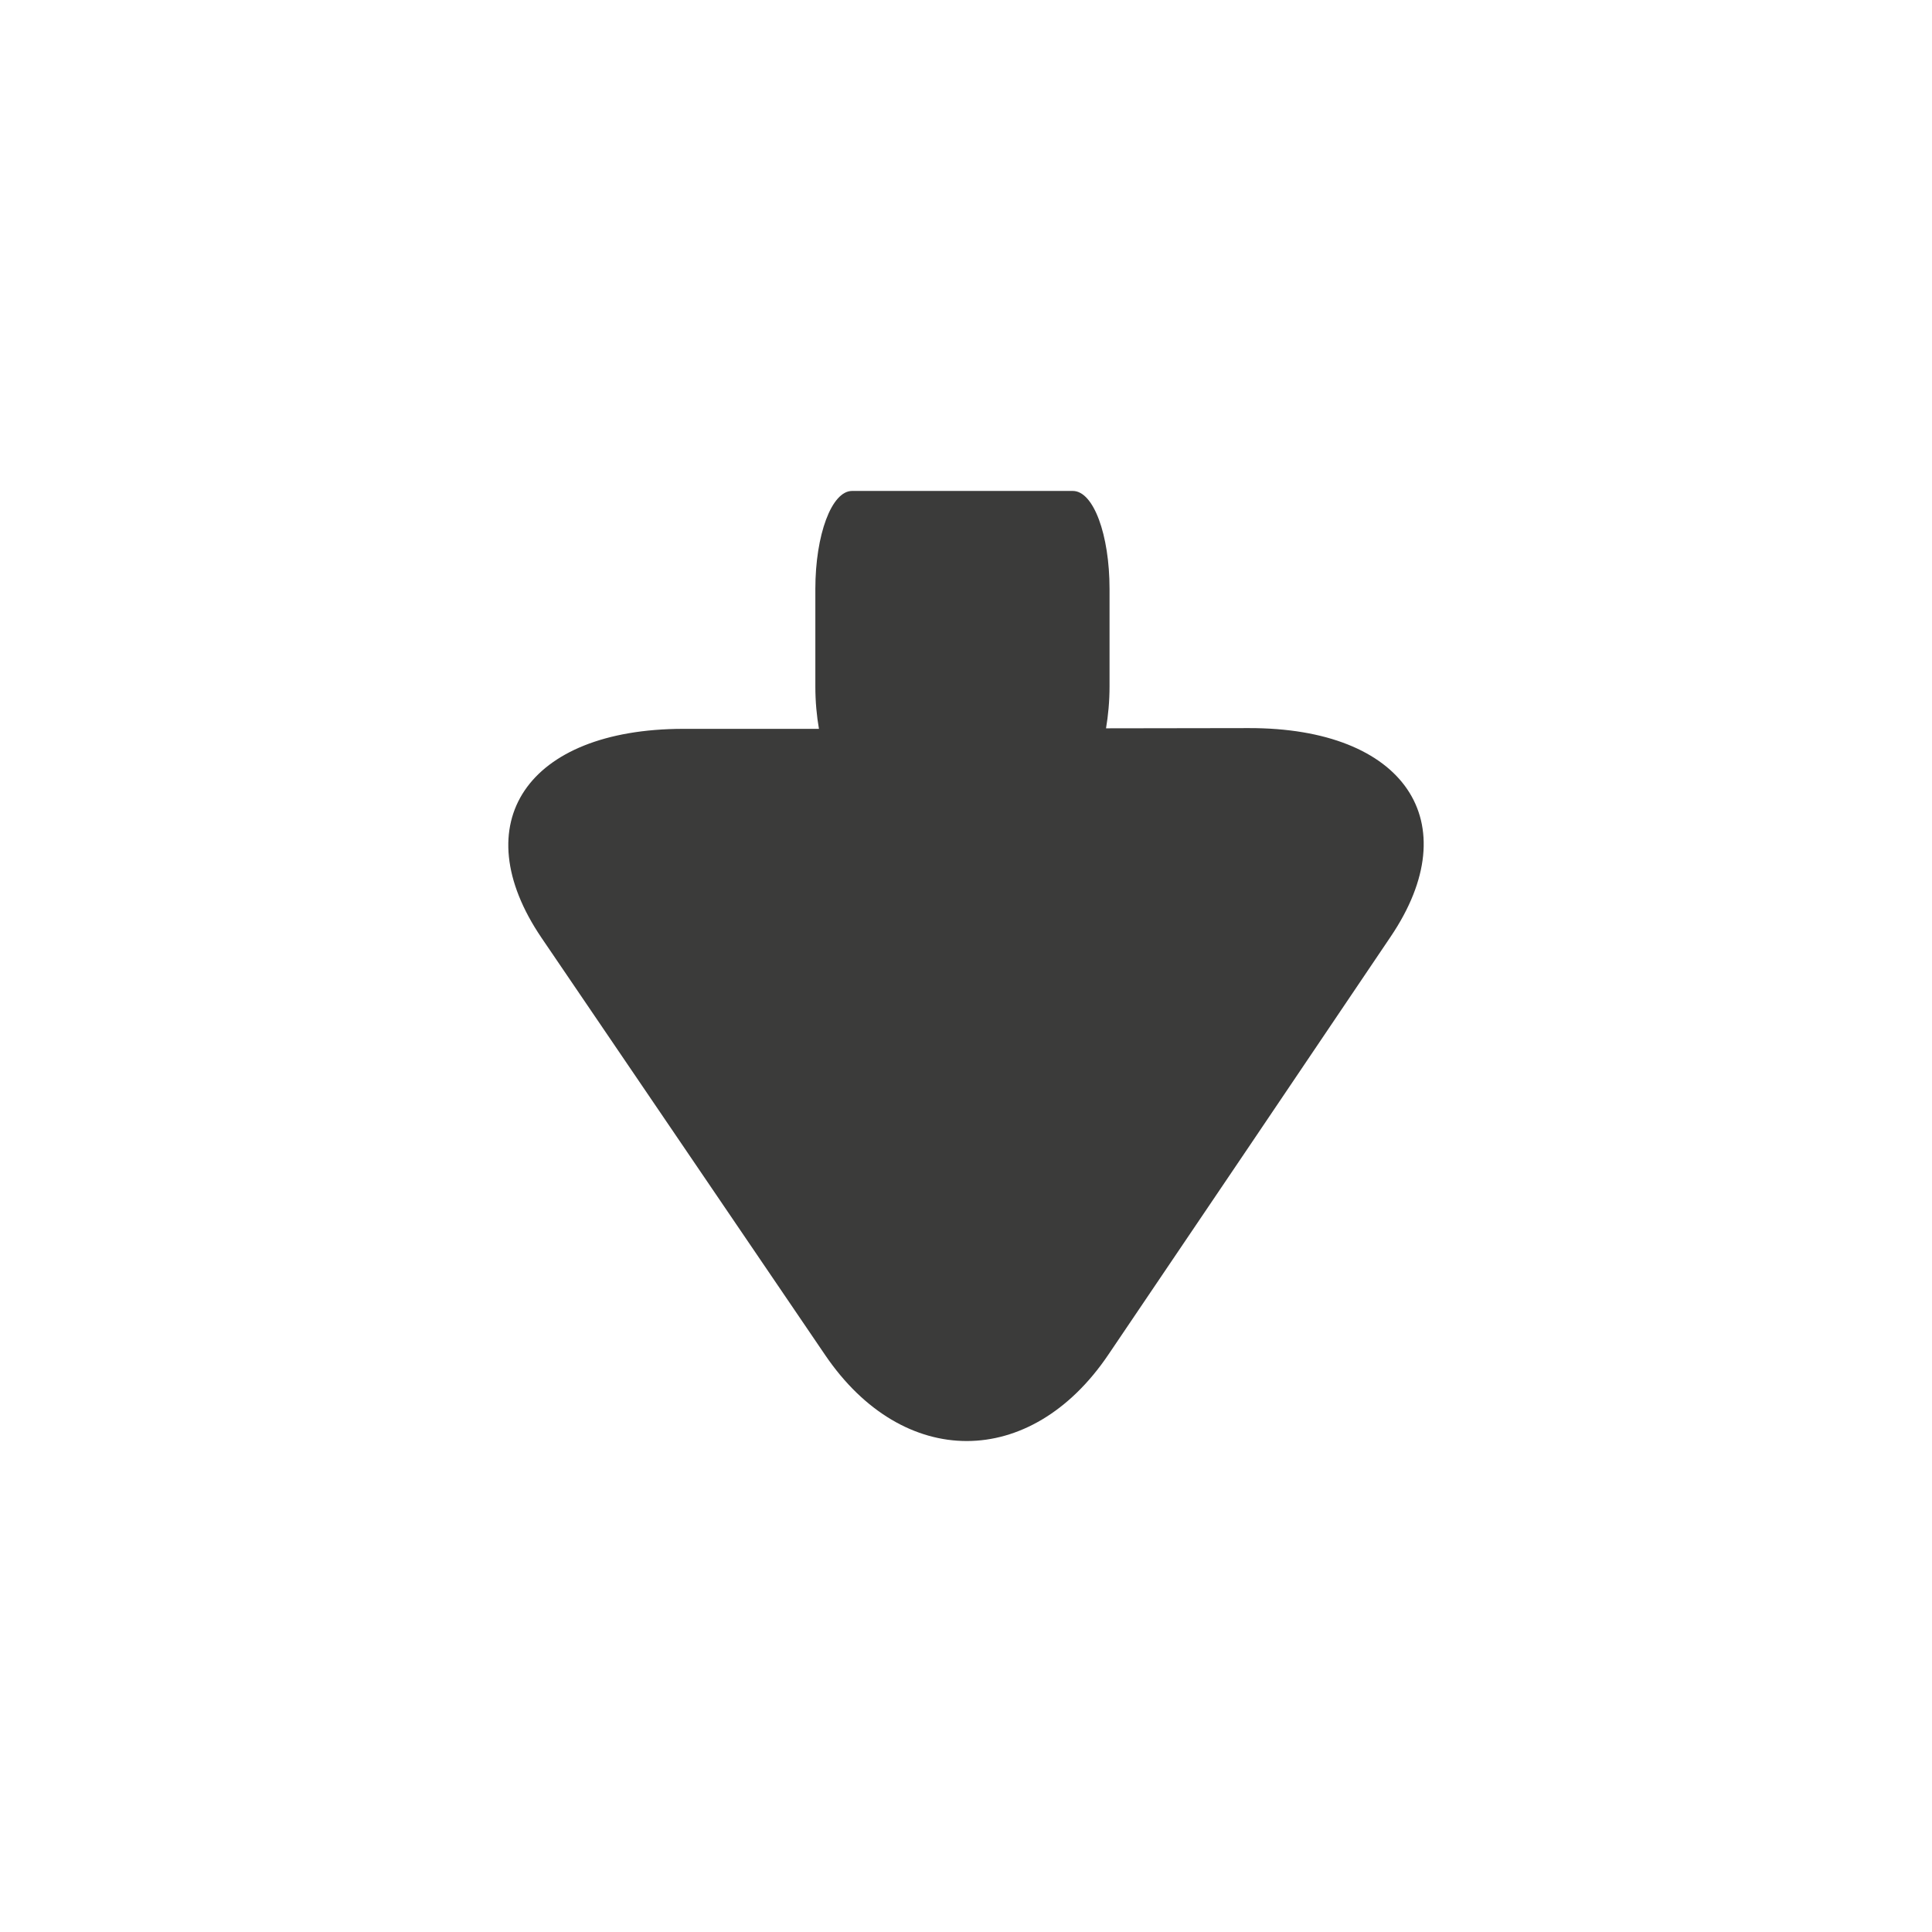 <?xml version="1.0" encoding="utf-8"?>
<!-- Generator: Adobe Illustrator 16.0.0, SVG Export Plug-In . SVG Version: 6.00 Build 0)  -->
<!DOCTYPE svg PUBLIC "-//W3C//DTD SVG 1.1//EN" "http://www.w3.org/Graphics/SVG/1.1/DTD/svg11.dtd">
<svg version="1.1" id="Capa_1" xmlns="http://www.w3.org/2000/svg" xmlns:xlink="http://www.w3.org/1999/xlink" x="0px" y="0px"
	 width="44px" height="44px" viewBox="0 0 44 44" enable-background="new 0 0 44 44" xml:space="preserve">
<path fill="#3B3B3A" d="M15.553,16.599c0.725,0,2.224,0,3.098,0c-0.051-0.293-0.082-0.619-0.082-0.968v-2.217
	c0-1.235,0.371-2.233,0.836-2.233h5.028c0.472,0,0.836,0.998,0.836,2.233v2.217c0,0.342-0.031,0.667-0.08,0.956
	c1.186-0.002,2.301-0.005,3.252-0.005c3.545-0.007,4.998,2.134,3.23,4.751c-1.767,2.622-4.661,6.906-6.432,9.523
	c-1.768,2.614-4.67,2.618-6.446,0.005c-1.775-2.609-4.684-6.888-6.459-9.501C10.561,18.748,12.006,16.606,15.553,16.599z"/>
</svg>
